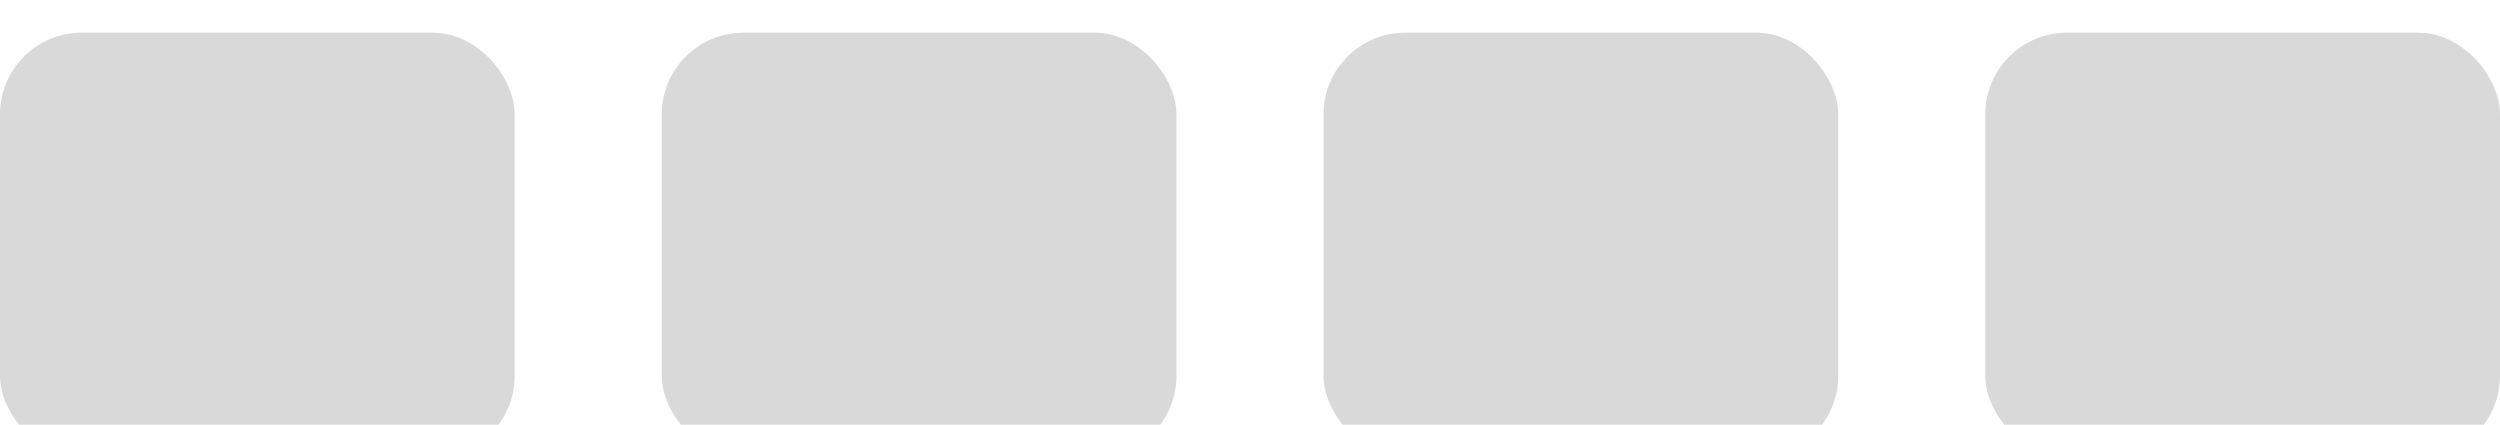 <svg width="306" height="52" viewBox="0 0 306 52" fill="none" xmlns="http://www.w3.org/2000/svg">
<g filter="url(#filter0_d_366_3742)">
<rect width="63" height="52" rx="10" fill="#D9D9D9"/>
<rect x="81" width="63" height="52" rx="10" fill="#D9D9D9"/>
<rect x="162" width="63" height="52" rx="10" fill="#D9D9D9"/>
<rect x="243" width="63" height="52" rx="10" fill="#D9D9D9"/>
</g>
<defs>
<filter id="filter0_d_366_3742" x="-4" y="0" width="314" height="60" filterUnits="userSpaceOnUse" color-interpolation-filters="sRGB">
<feFlood flood-opacity="0" result="BackgroundImageFix"/>
<feColorMatrix in="SourceAlpha" type="matrix" values="0 0 0 0 0 0 0 0 0 0 0 0 0 0 0 0 0 0 127 0" result="hardAlpha"/>
<feOffset dy="4"/>
<feGaussianBlur stdDeviation="2"/>
<feComposite in2="hardAlpha" operator="out"/>
<feColorMatrix type="matrix" values="0 0 0 0 0 0 0 0 0 0 0 0 0 0 0 0 0 0 0.25 0"/>
<feBlend mode="normal" in2="BackgroundImageFix" result="effect1_dropShadow_366_3742"/>
<feBlend mode="normal" in="SourceGraphic" in2="effect1_dropShadow_366_3742" result="shape"/>
</filter>
</defs>
</svg>
